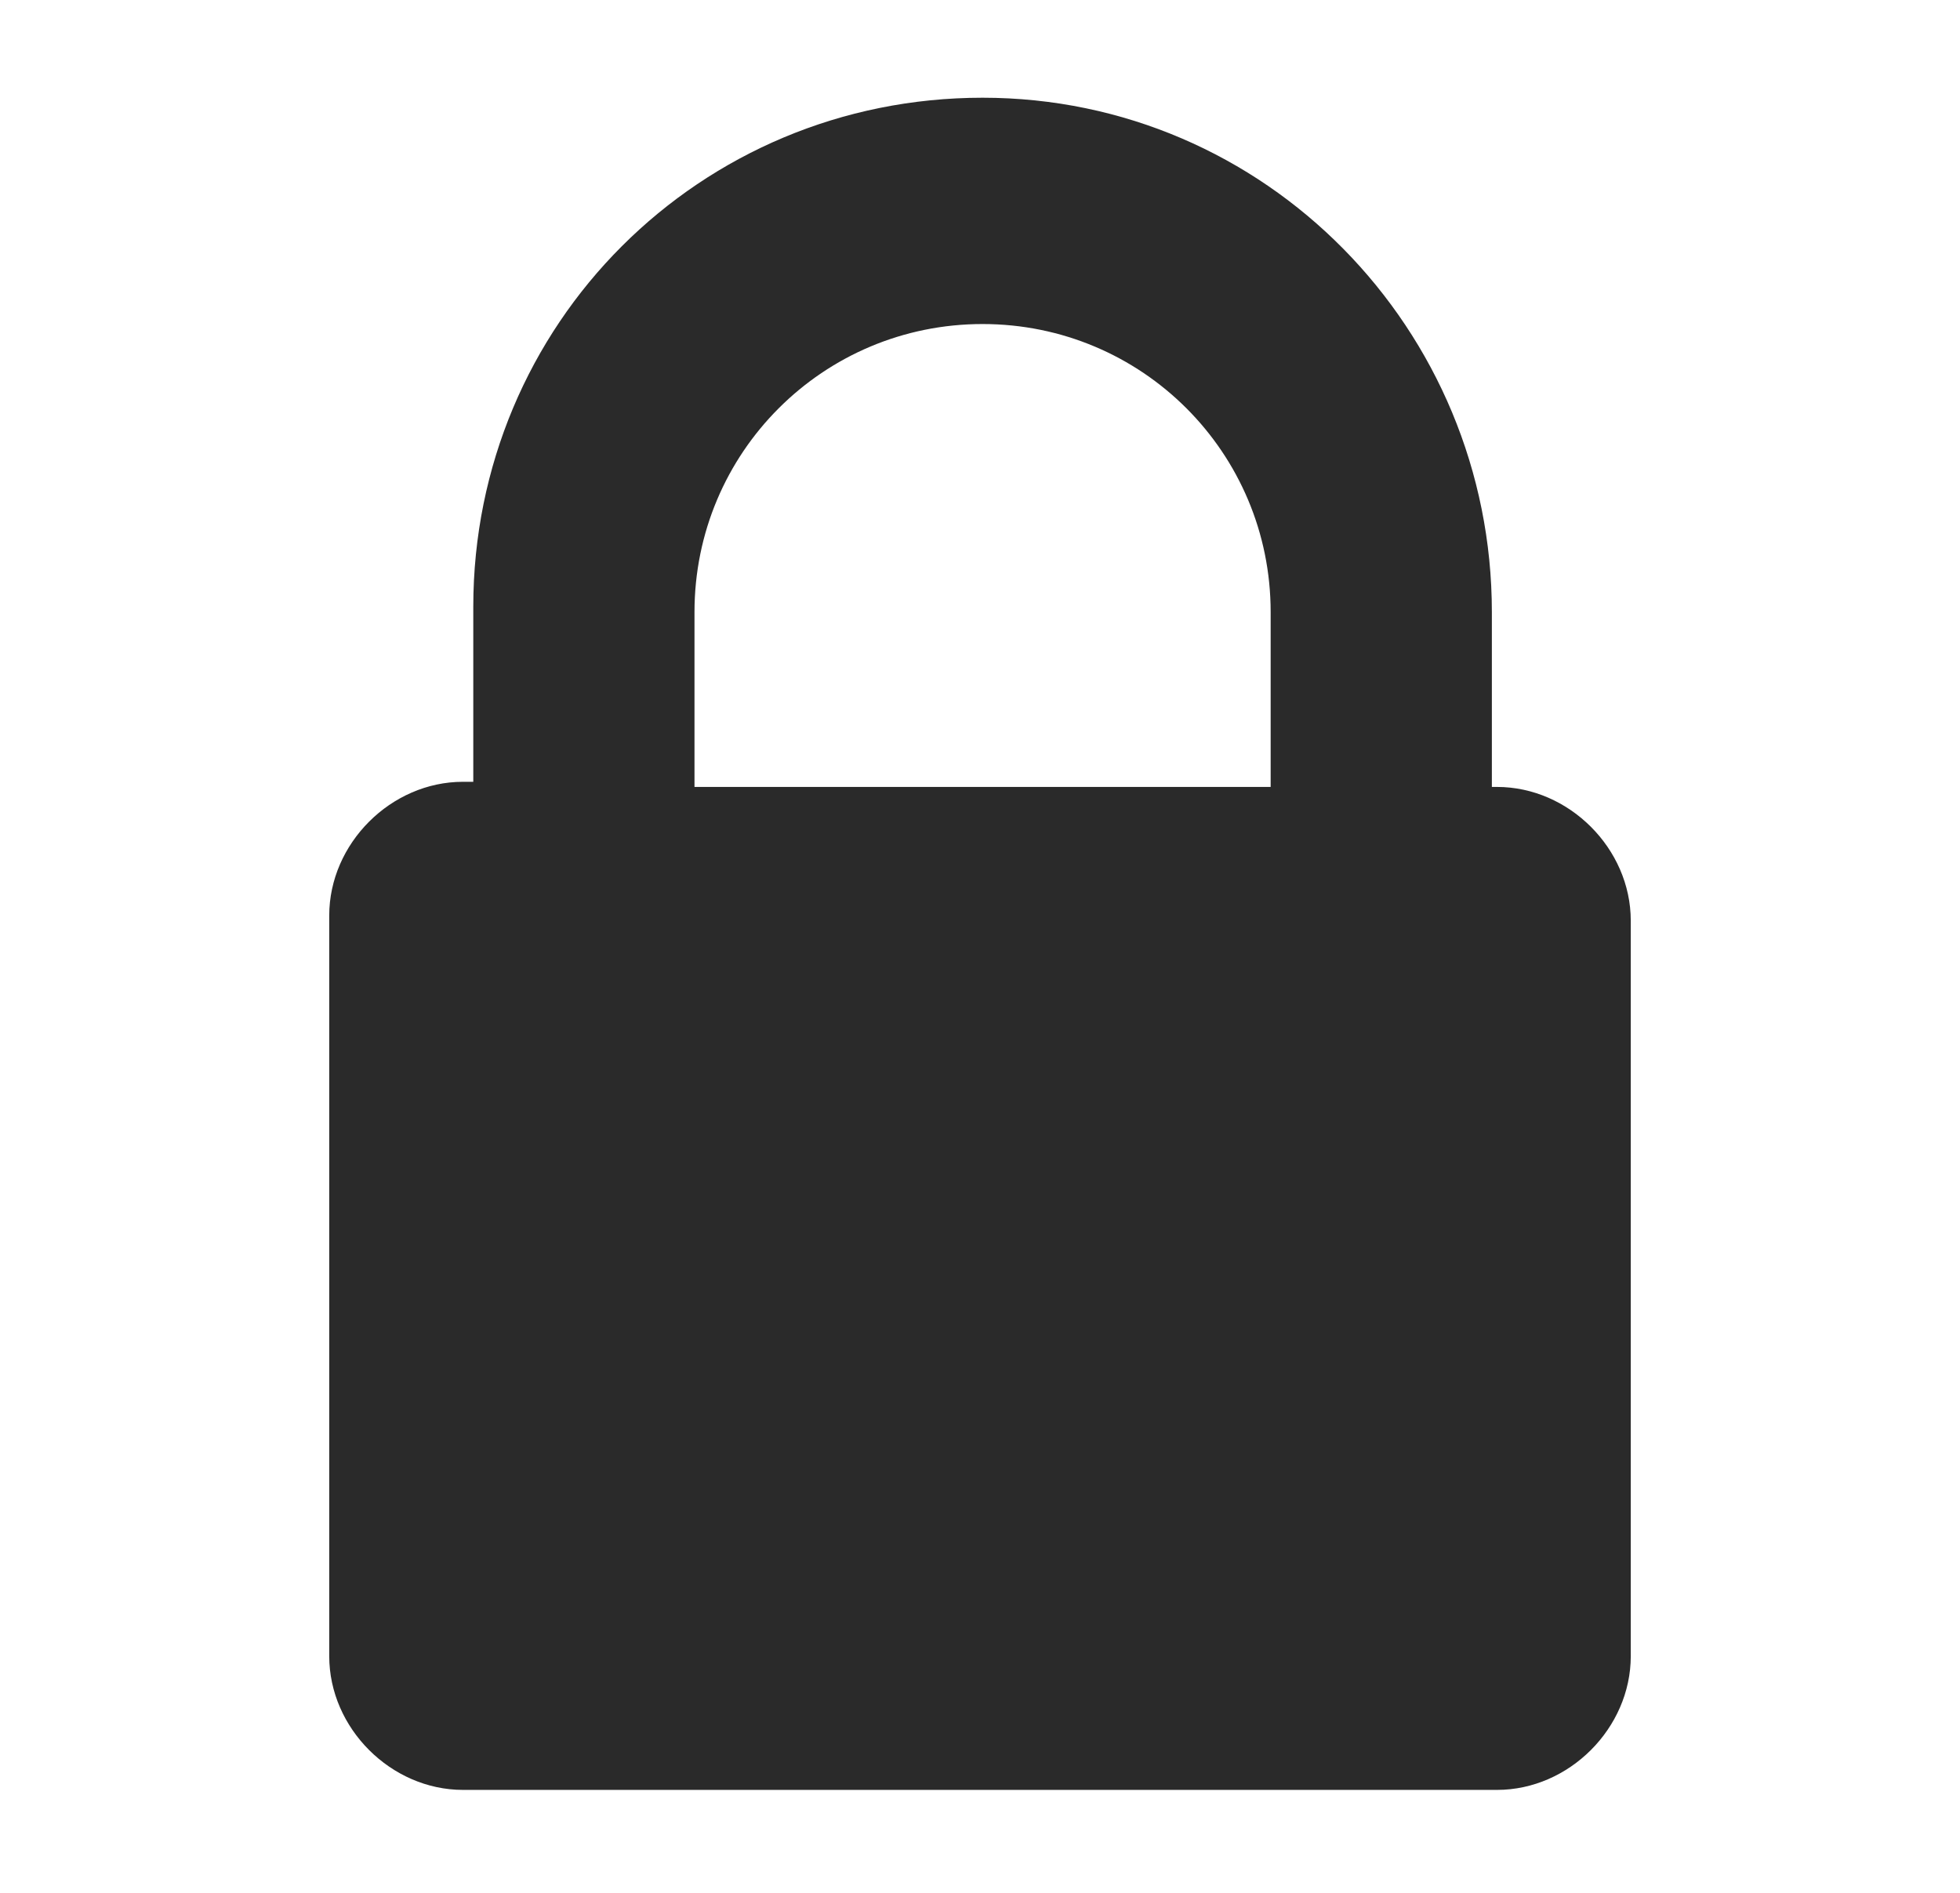 <?xml version="1.0" encoding="utf-8"?>
<!-- Generator: Adobe Illustrator 22.0.1, SVG Export Plug-In . SVG Version: 6.00 Build 0)  -->
<svg version="1.1" id="Capa_1" xmlns="http://www.w3.org/2000/svg" xmlns:xlink="http://www.w3.org/1999/xlink" x="0px" y="0px"
	 viewBox="0 0 38.1 36.8" style="enable-background:new 0 0 38.1 36.8;" xml:space="preserve">
<style type="text/css">
	.st0{fill:#2A2A2A;}
</style>
<path class="st0" d="M19.1,1.9c-5.5,0-9.9,4.4-9.9,9.9v3.4H9c-1.4,0-2.6,1.2-2.6,2.6v14.4c0,1.4,1.2,2.6,2.6,2.6h20.1
	c1.4,0,2.6-1.2,2.6-2.6V17.9c0-1.4-1.2-2.6-2.6-2.6H29v-3.4C29,6.4,24.6,1.9,19.1,1.9z M13.5,11.9c0-3.1,2.5-5.6,5.6-5.6
	s5.6,2.5,5.6,5.6v3.4H13.5V11.9z"/>
</svg>
